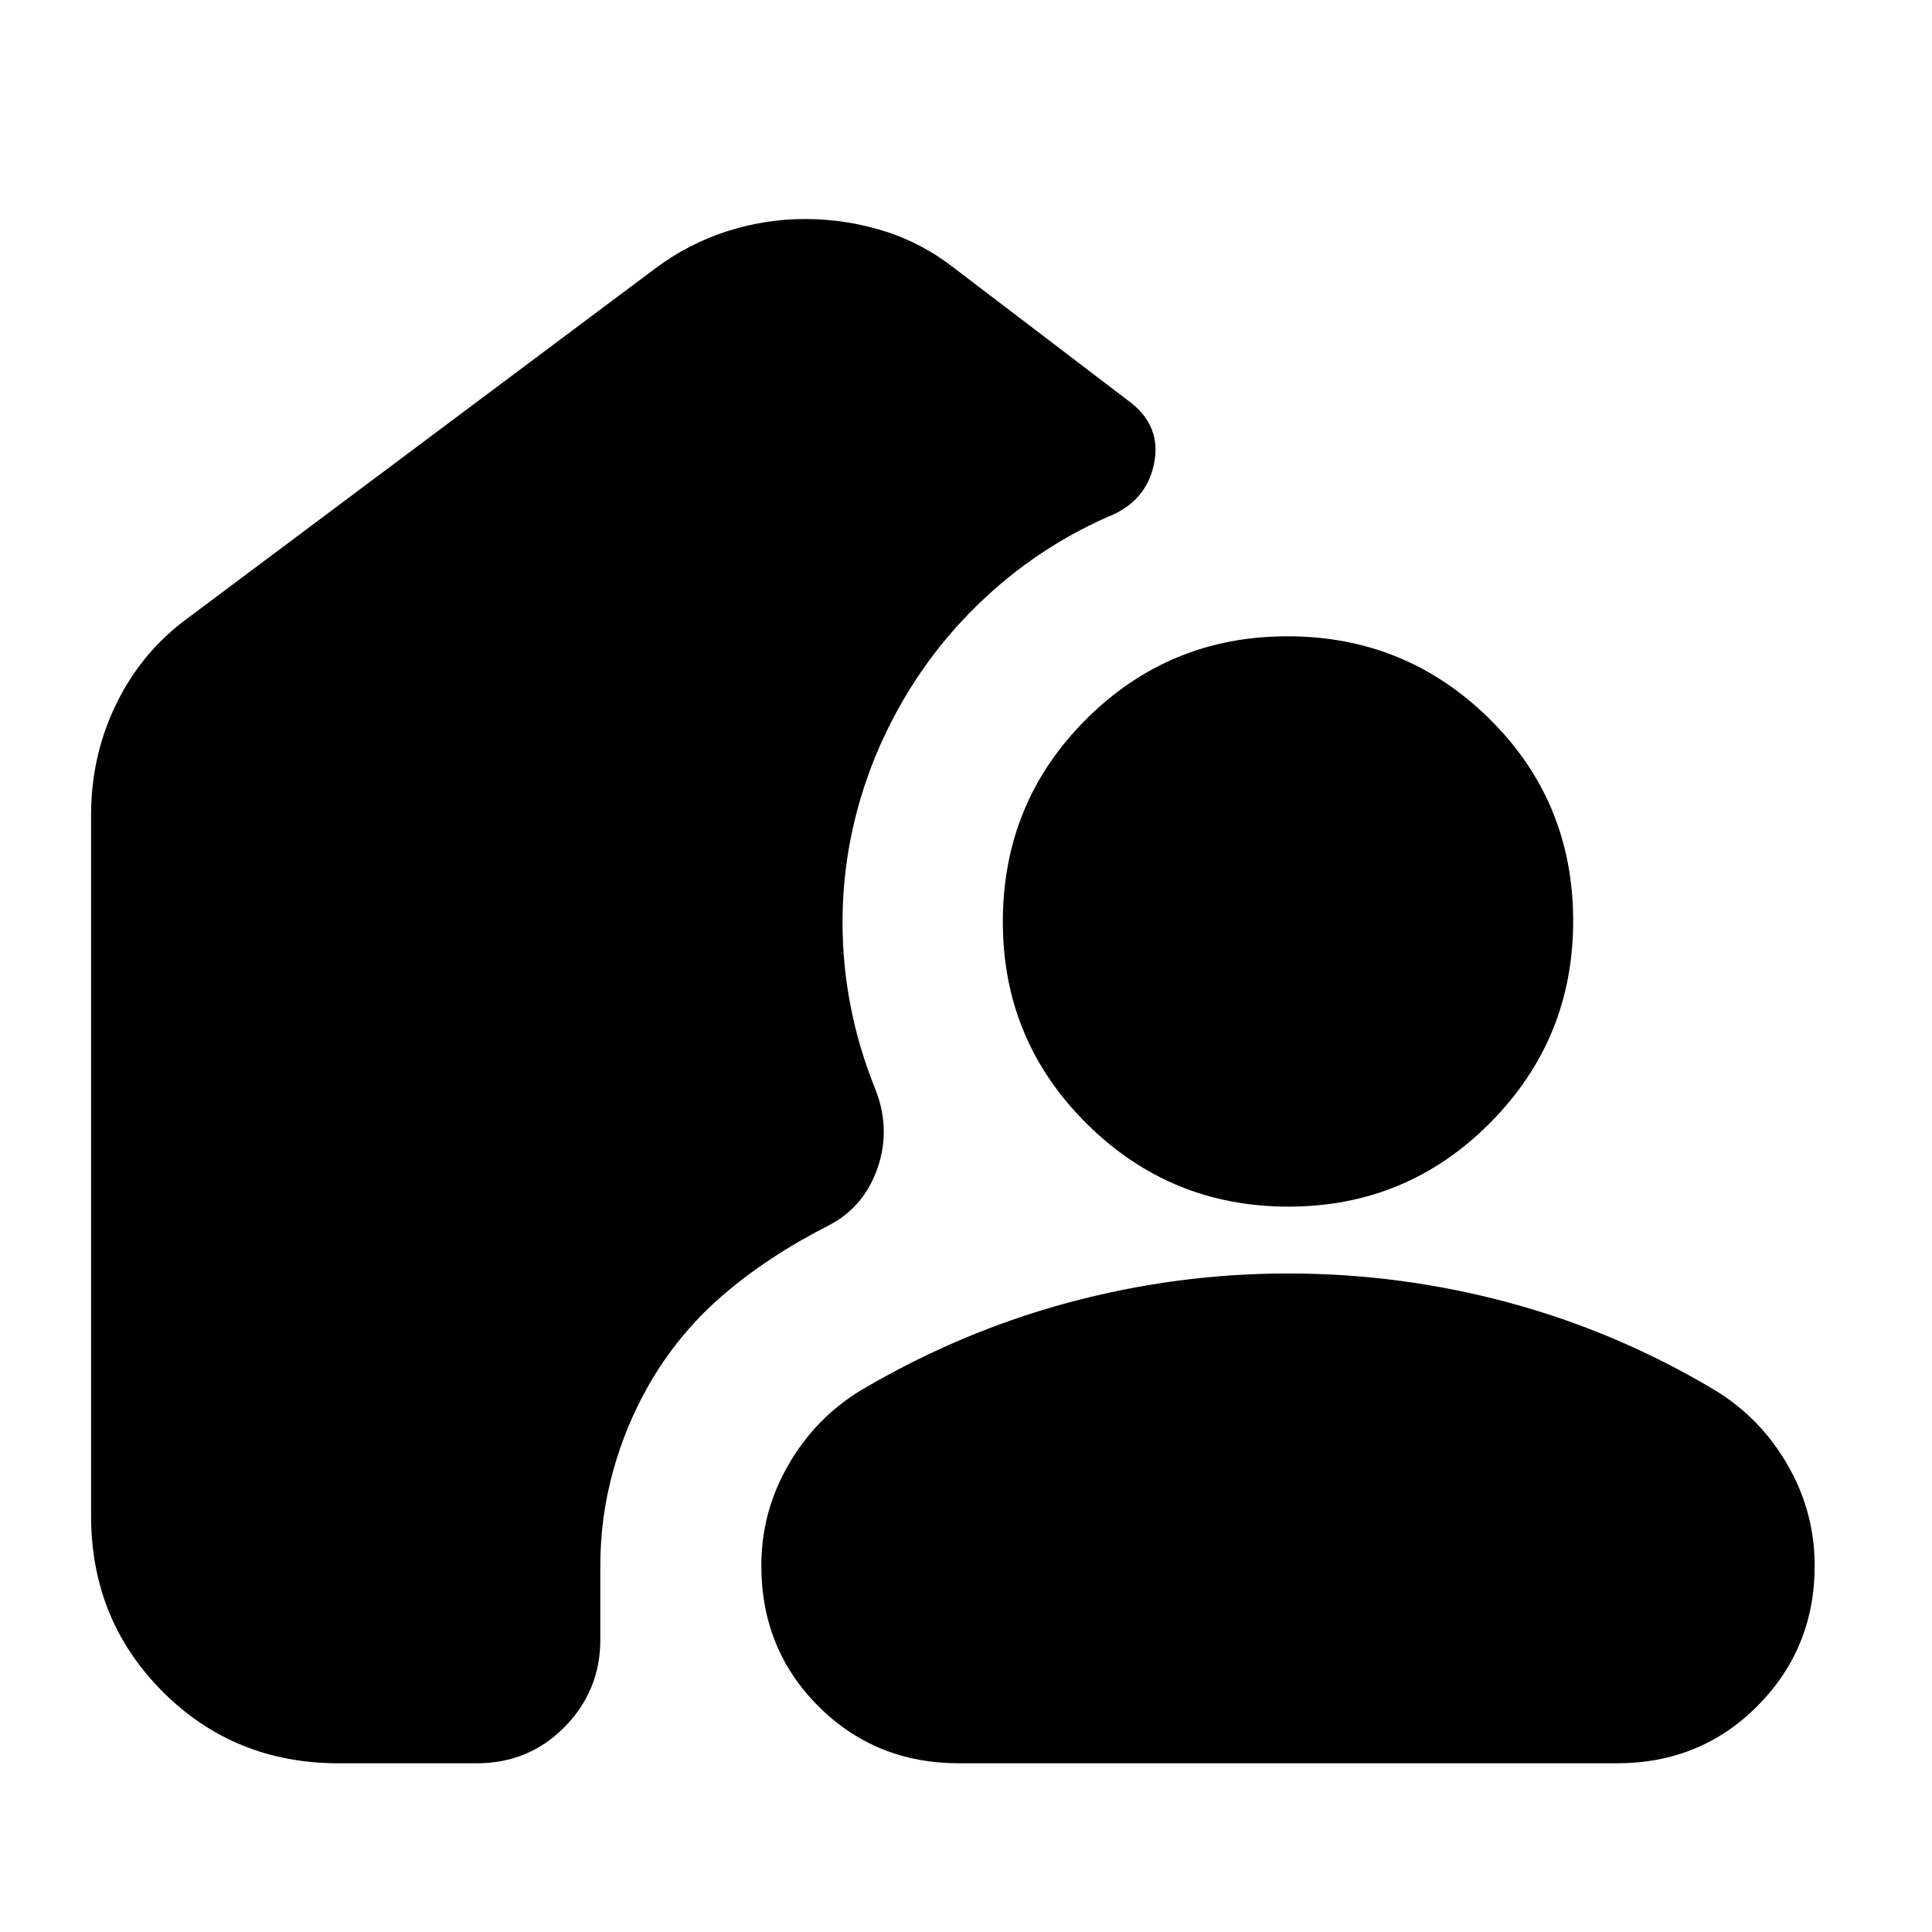 <svg xmlns="http://www.w3.org/2000/svg" height="24" viewBox="0 -960 960 960" width="24"><path d="M236.83-83.83h-68.61q-51.79 0-87.37-35.58Q45.26-155 45.26-206.78v-348.39q0-29.76 12.84-55.73 12.83-25.97 36.38-42.84l231.35-173.04q16.26-12.13 35.3-18.26 19.04-6.13 38.87-6.13t38.87 5.84q19.04 5.85 35.3 18.55l87.48 66.65q15.7 12.13 11.72 30.89-3.98 18.76-23.24 26.2-38.69 17.17-68.52 47.76-29.83 30.58-46.65 71.15-16.26 40-16.31 82.06-.04 42.07 15.7 81.77 8.56 20.39 1.87 40.21-6.7 19.83-24.39 28.96-30.79 15.74-52.94 34.96-22.15 19.21-36.59 44.52-11.43 20-17.71 42.81-6.29 22.82-6.29 46.75v36.79q0 25.39-17.76 43.43t-43.71 18.04ZM640-327.22q56 0 109.78 14.5 53.79 14.5 102.35 43.5 22.62 13.73 36.09 37.09 13.48 23.36 13.48 50.12 0 41.05-28.36 69.62-28.35 28.56-69.91 28.56H476.57q-41.56 0-69.91-28.35-28.36-28.36-28.36-69.91 0-26.74 13.48-50.08 13.47-23.34 36.09-37.05 49.13-29 102.91-43.5 53.79-14.5 109.22-14.5Zm.24-33.21q-58.81 0-100.37-41.33-41.57-41.33-41.57-100.13 0-59.37 41.33-100.65 41.33-41.29 100.13-41.29 58.81 0 100.37 41.05 41.57 41.05 41.57 100.41 0 58.81-41.33 100.37-41.33 41.57-100.13 41.57Z"/></svg>